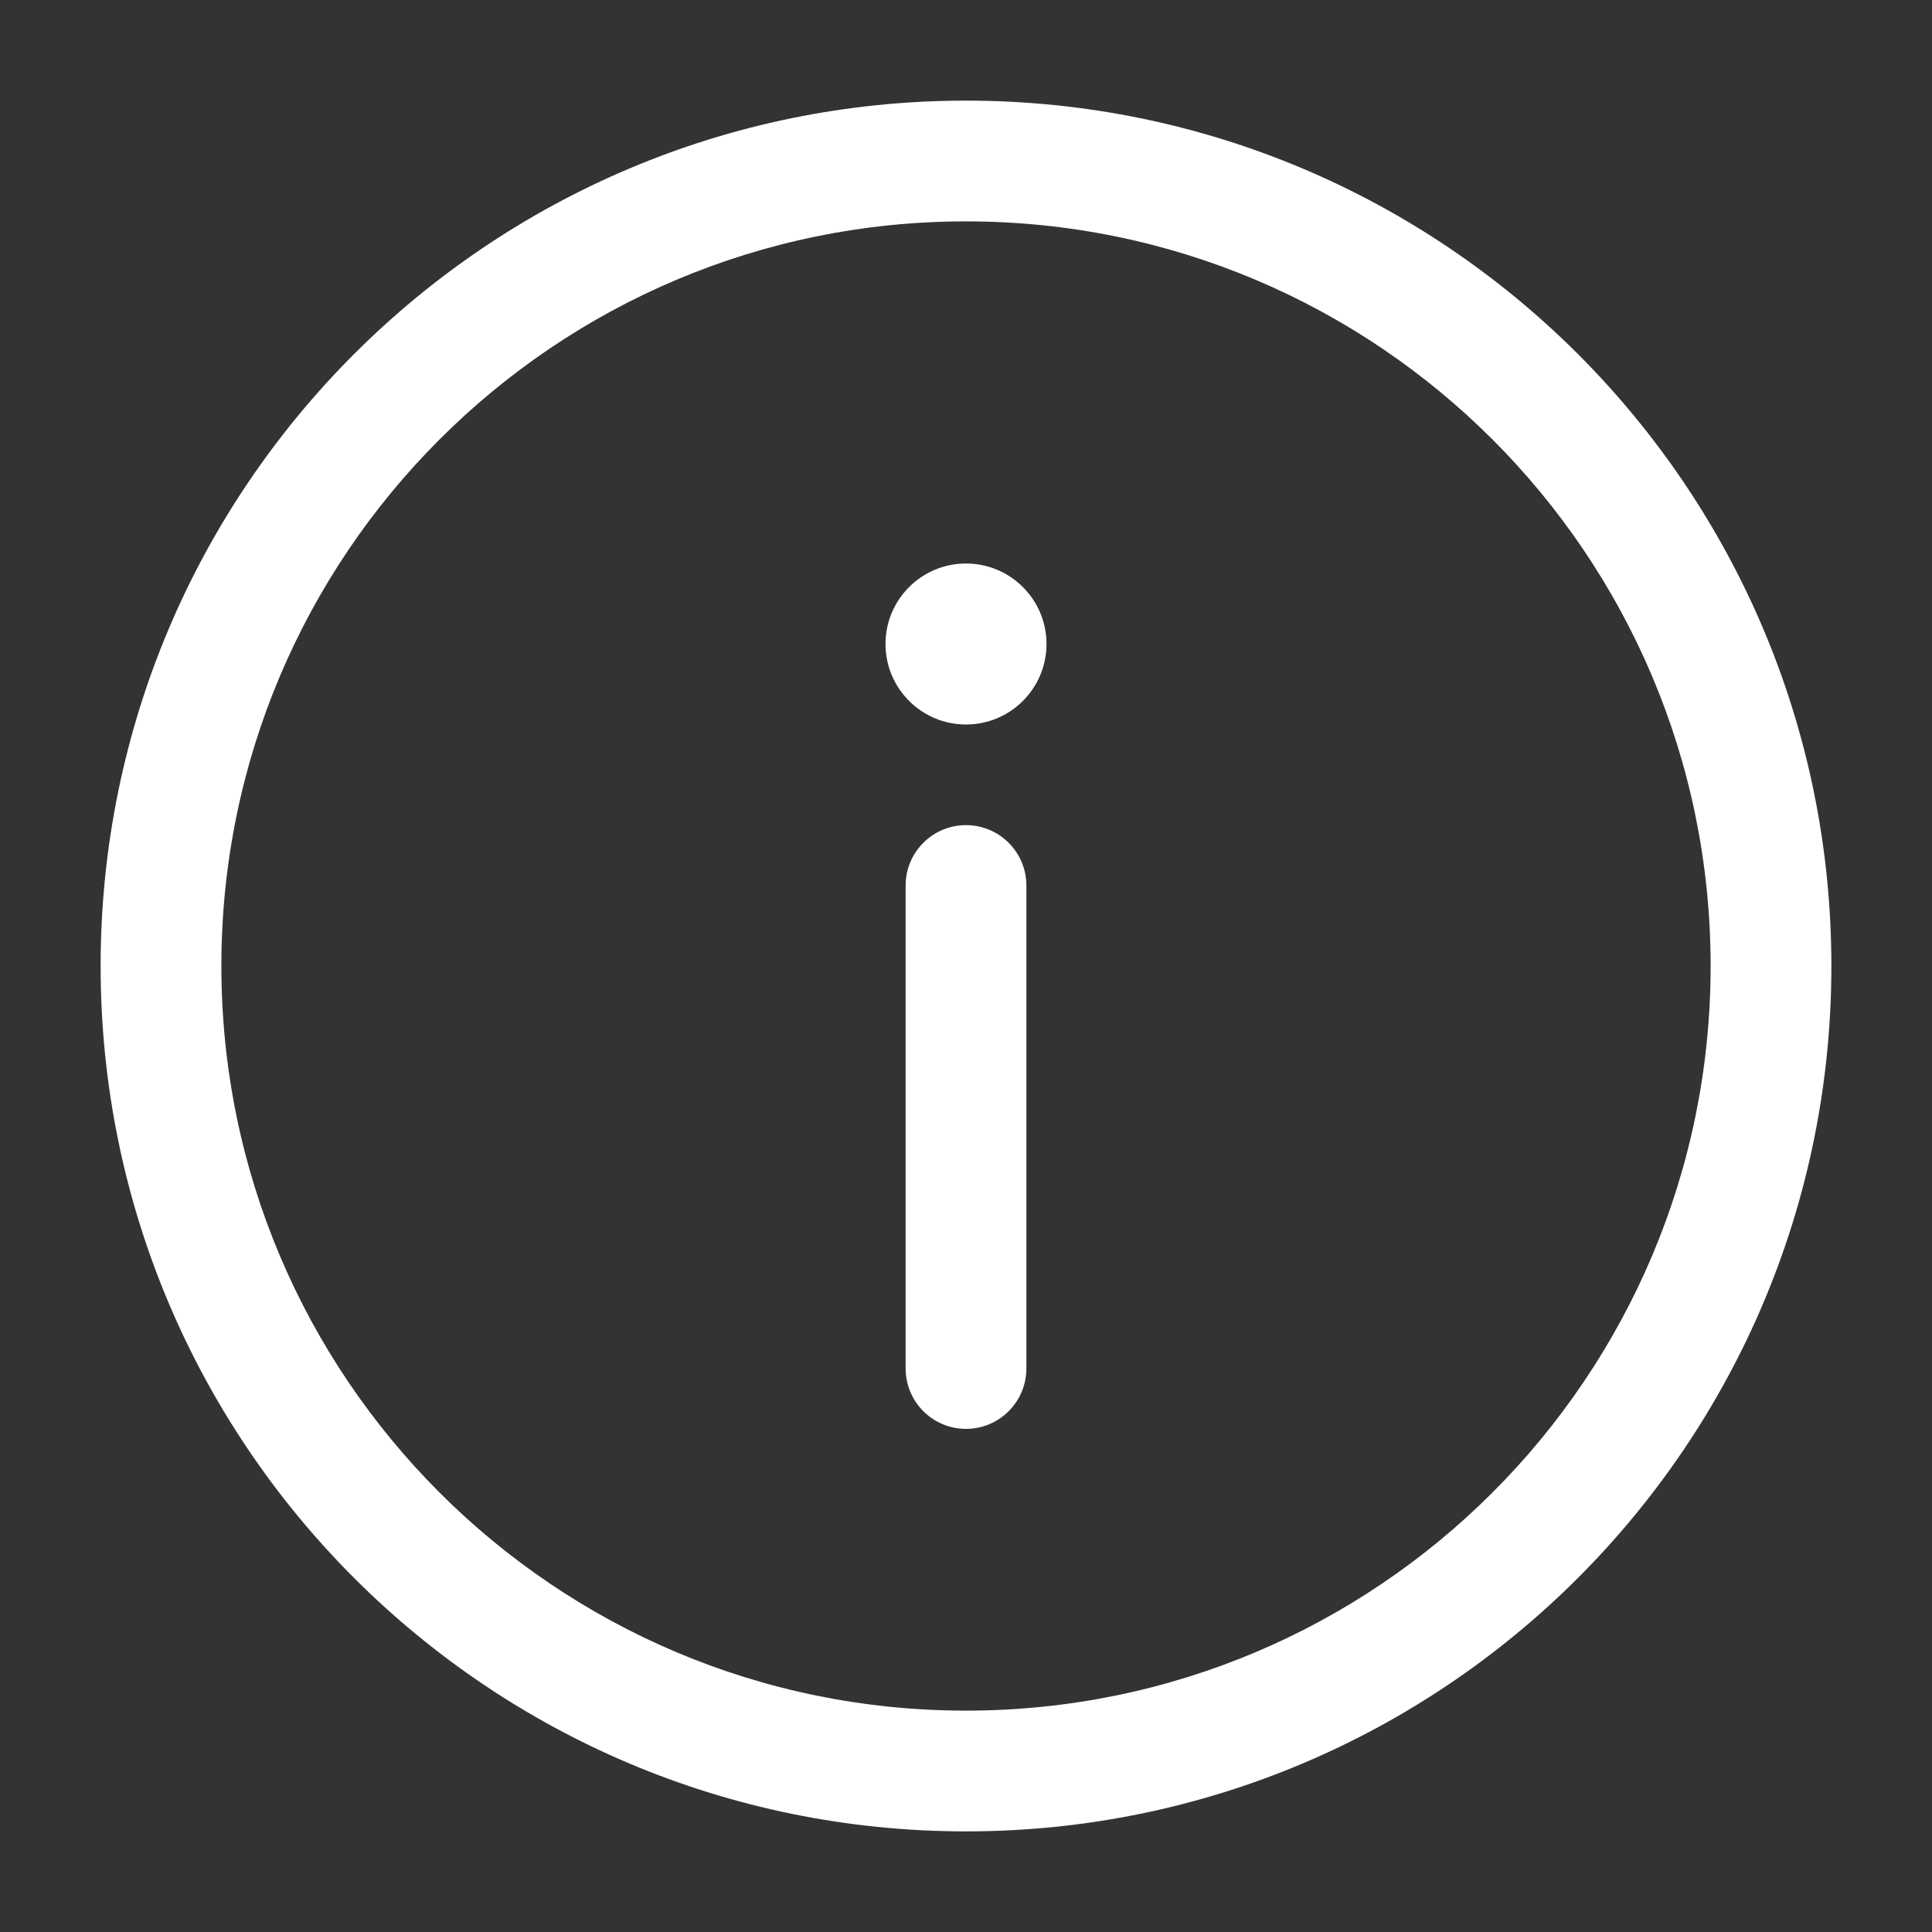 <svg width="12" height="12" viewBox="0 0 12 12" fill="none" xmlns="http://www.w3.org/2000/svg">
<rect x="0" y="0" width="12" height="12" fill="#333333" stroke="none"/>
<g clip-path="url(#clip0_4095_5075)">
<path d="M6 8.875C6.207 8.875 6.375 8.707 6.375 8.5V5.5C6.375 5.293 6.207 5.125 6 5.125C5.793 5.125 5.625 5.293 5.625 5.5V8.5C5.625 8.707 5.793 8.875 6 8.875Z" fill="white"/>
<path d="M6 3.5C6.276 3.5 6.5 3.724 6.5 4C6.5 4.276 6.276 4.5 6 4.5C5.724 4.5 5.5 4.276 5.5 4C5.5 3.724 5.724 3.5 6 3.5Z" fill="white"/>
<path fill-rule="evenodd" clip-rule="evenodd" d="M0.625 6C0.625 3.031 3.031 0.625 6 0.625C8.969 0.625 11.375 3.031 11.375 6C11.375 8.969 8.969 11.375 6 11.375C3.031 11.375 0.625 8.969 0.625 6ZM6 1.375C3.446 1.375 1.375 3.446 1.375 6C1.375 8.554 3.446 10.625 6 10.625C8.554 10.625 10.625 8.554 10.625 6C10.625 3.446 8.554 1.375 6 1.375Z" fill="white"/>
</g>
<defs>
<clipPath id="clip0_4095_5075">
<rect width="12" height="12" fill="white"/>
</clipPath>
</defs>
</svg>
